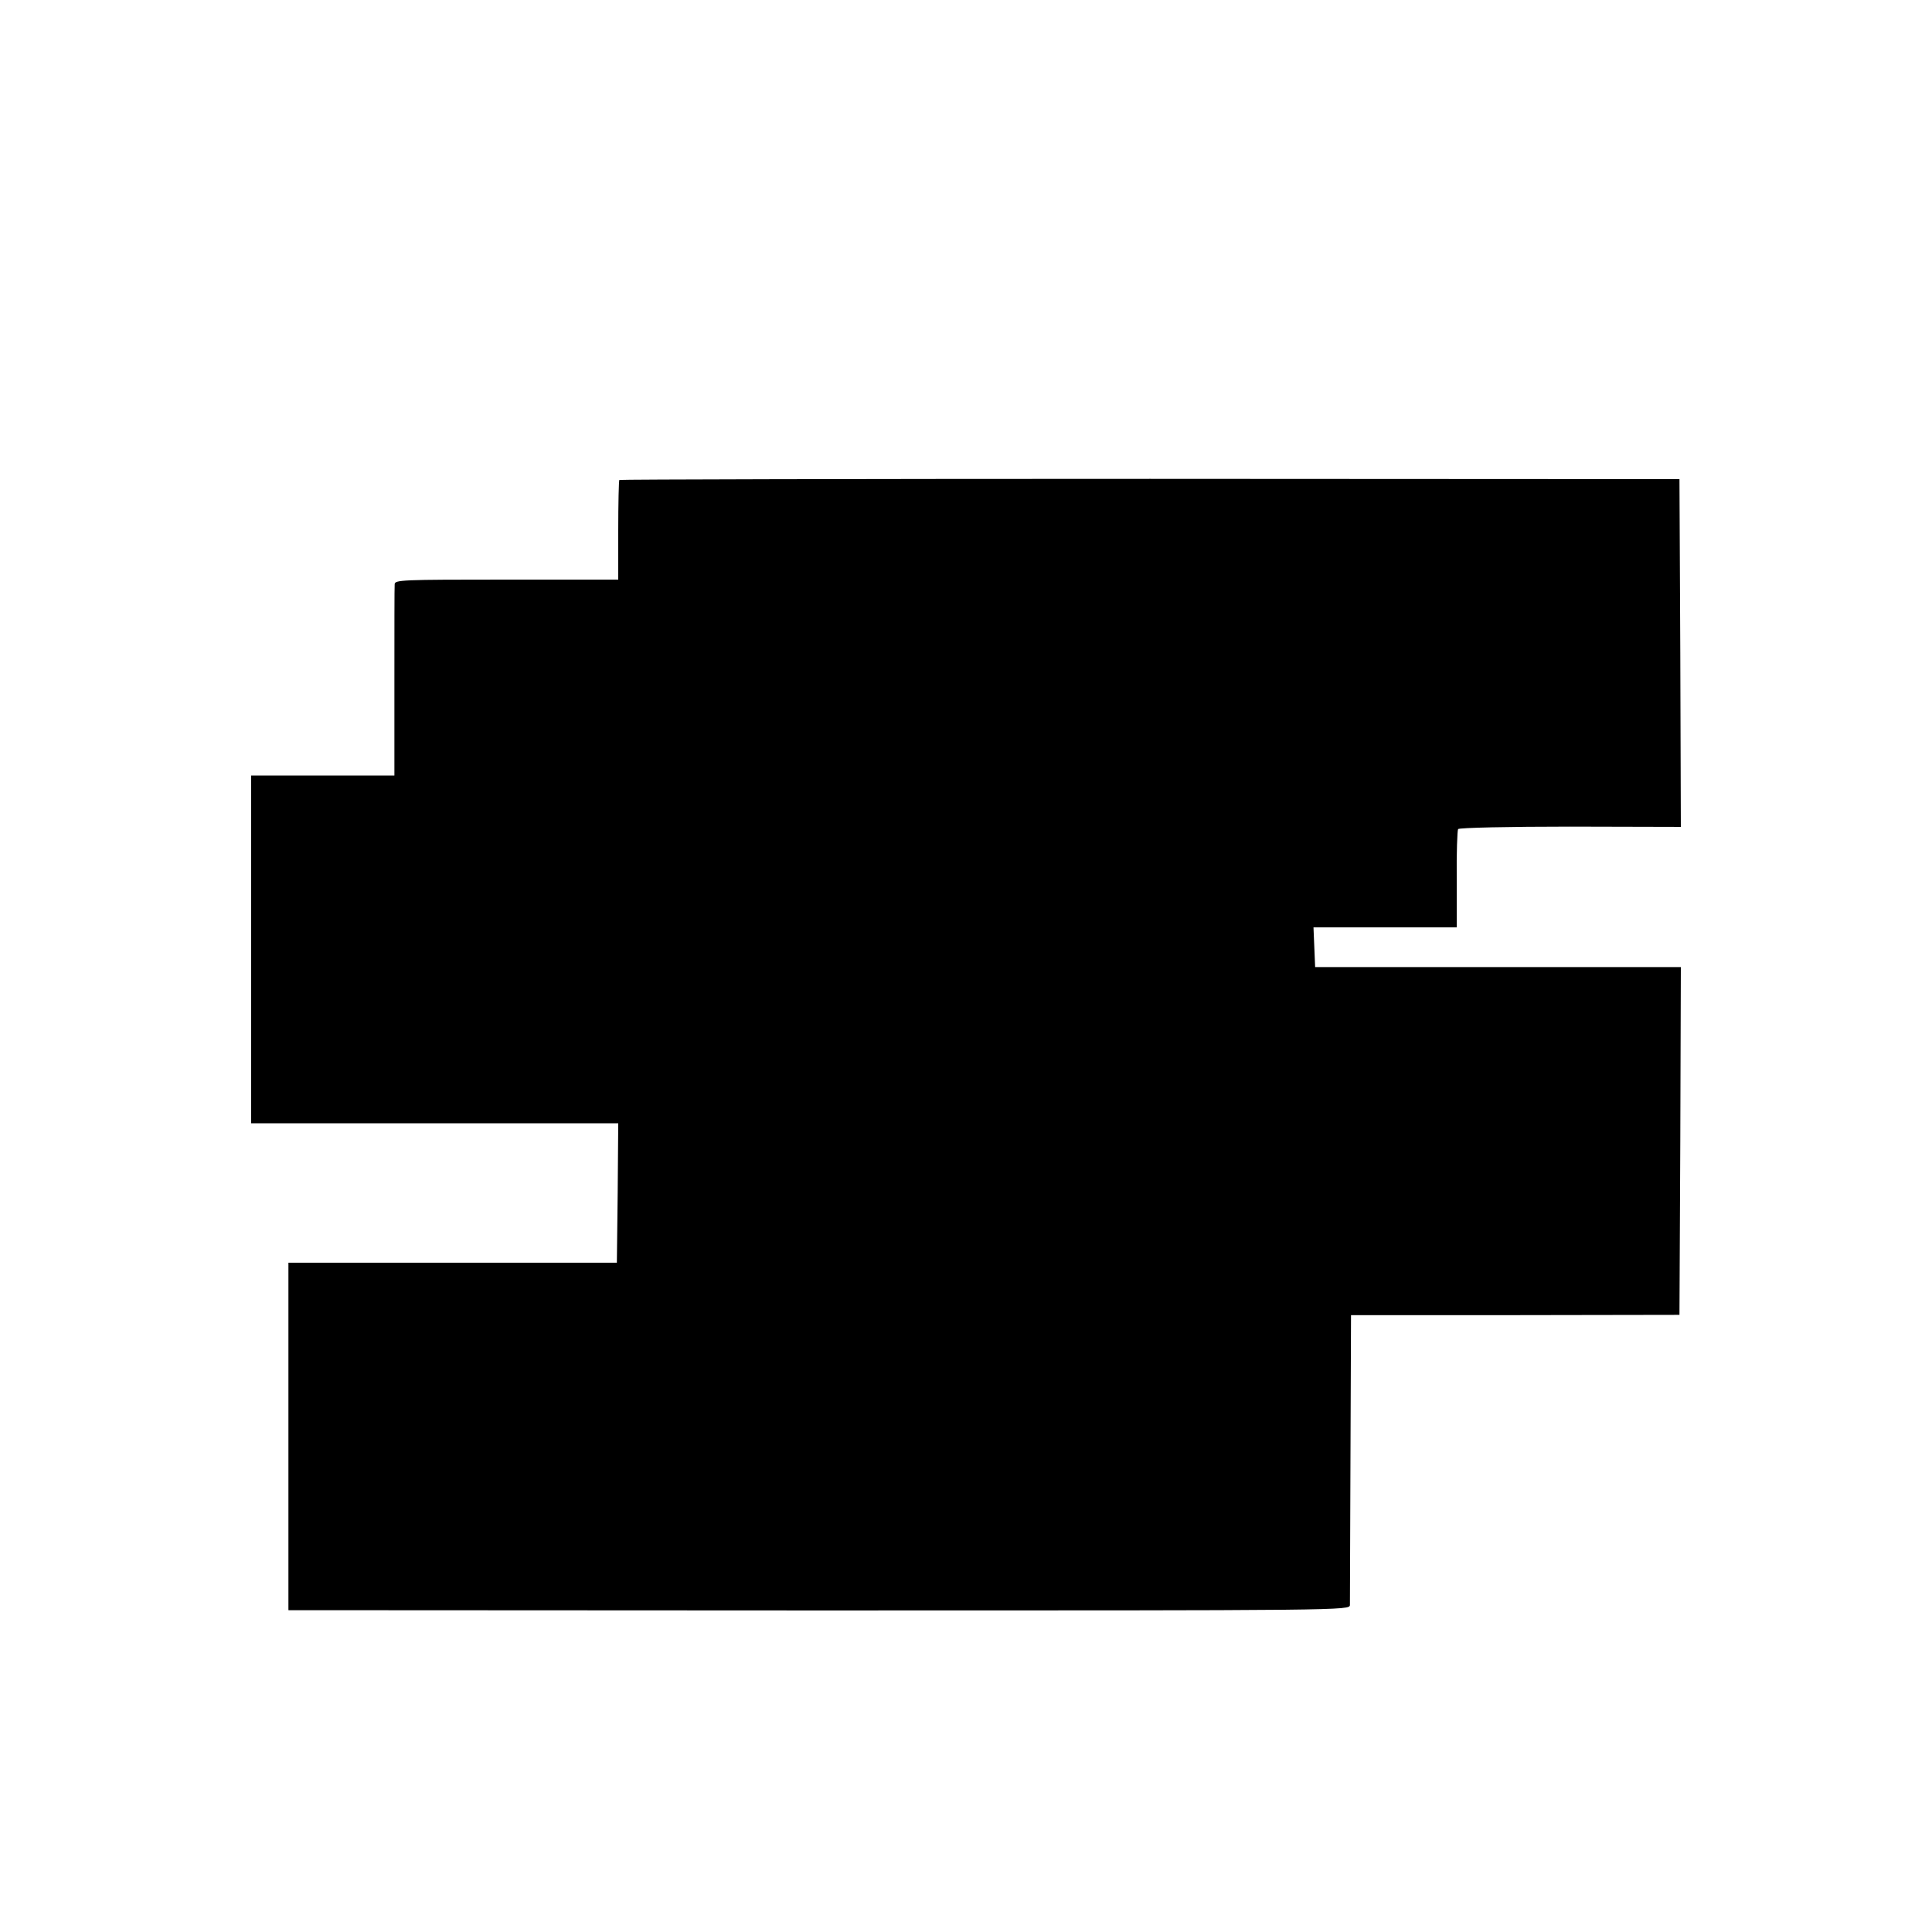 <?xml version="1.0" standalone="no"?>
<!DOCTYPE svg PUBLIC "-//W3C//DTD SVG 20010904//EN"
 "http://www.w3.org/TR/2001/REC-SVG-20010904/DTD/svg10.dtd">
<svg version="1.0" xmlns="http://www.w3.org/2000/svg"
 width="700pt" height="700pt" viewBox="0 0 700 700"
 preserveAspectRatio="xMidYMid meet">
<g transform="translate(0,700) scale(0.1,-0.1)"
fill="#000000" stroke="none">
<path d="M2244 5261 c-2 -2 -4 -85 -4 -183 l0 -178 -405 0 c-379 0 -405 -1
-405 -17 -1 -10 -1 -170 -1 -355 l0 -338 -259 0 -260 0 0 -630 0 -630 665 0
665 0 -2 -252 -3 -253 -595 0 -595 0 0 -630 0 -629 1923 -1 c1915 0 1922 0
1923 20 0 11 1 252 2 535 l2 515 595 0 595 1 3 630 2 630 -662 0 -663 0 -3 72
-3 72 259 0 260 0 0 174 c-1 95 2 177 5 182 3 5 186 9 406 9 l401 -1 -2 630
-3 630 -1918 1 c-1055 0 -1921 -2 -1923 -4z"/>
</g>
</svg>
